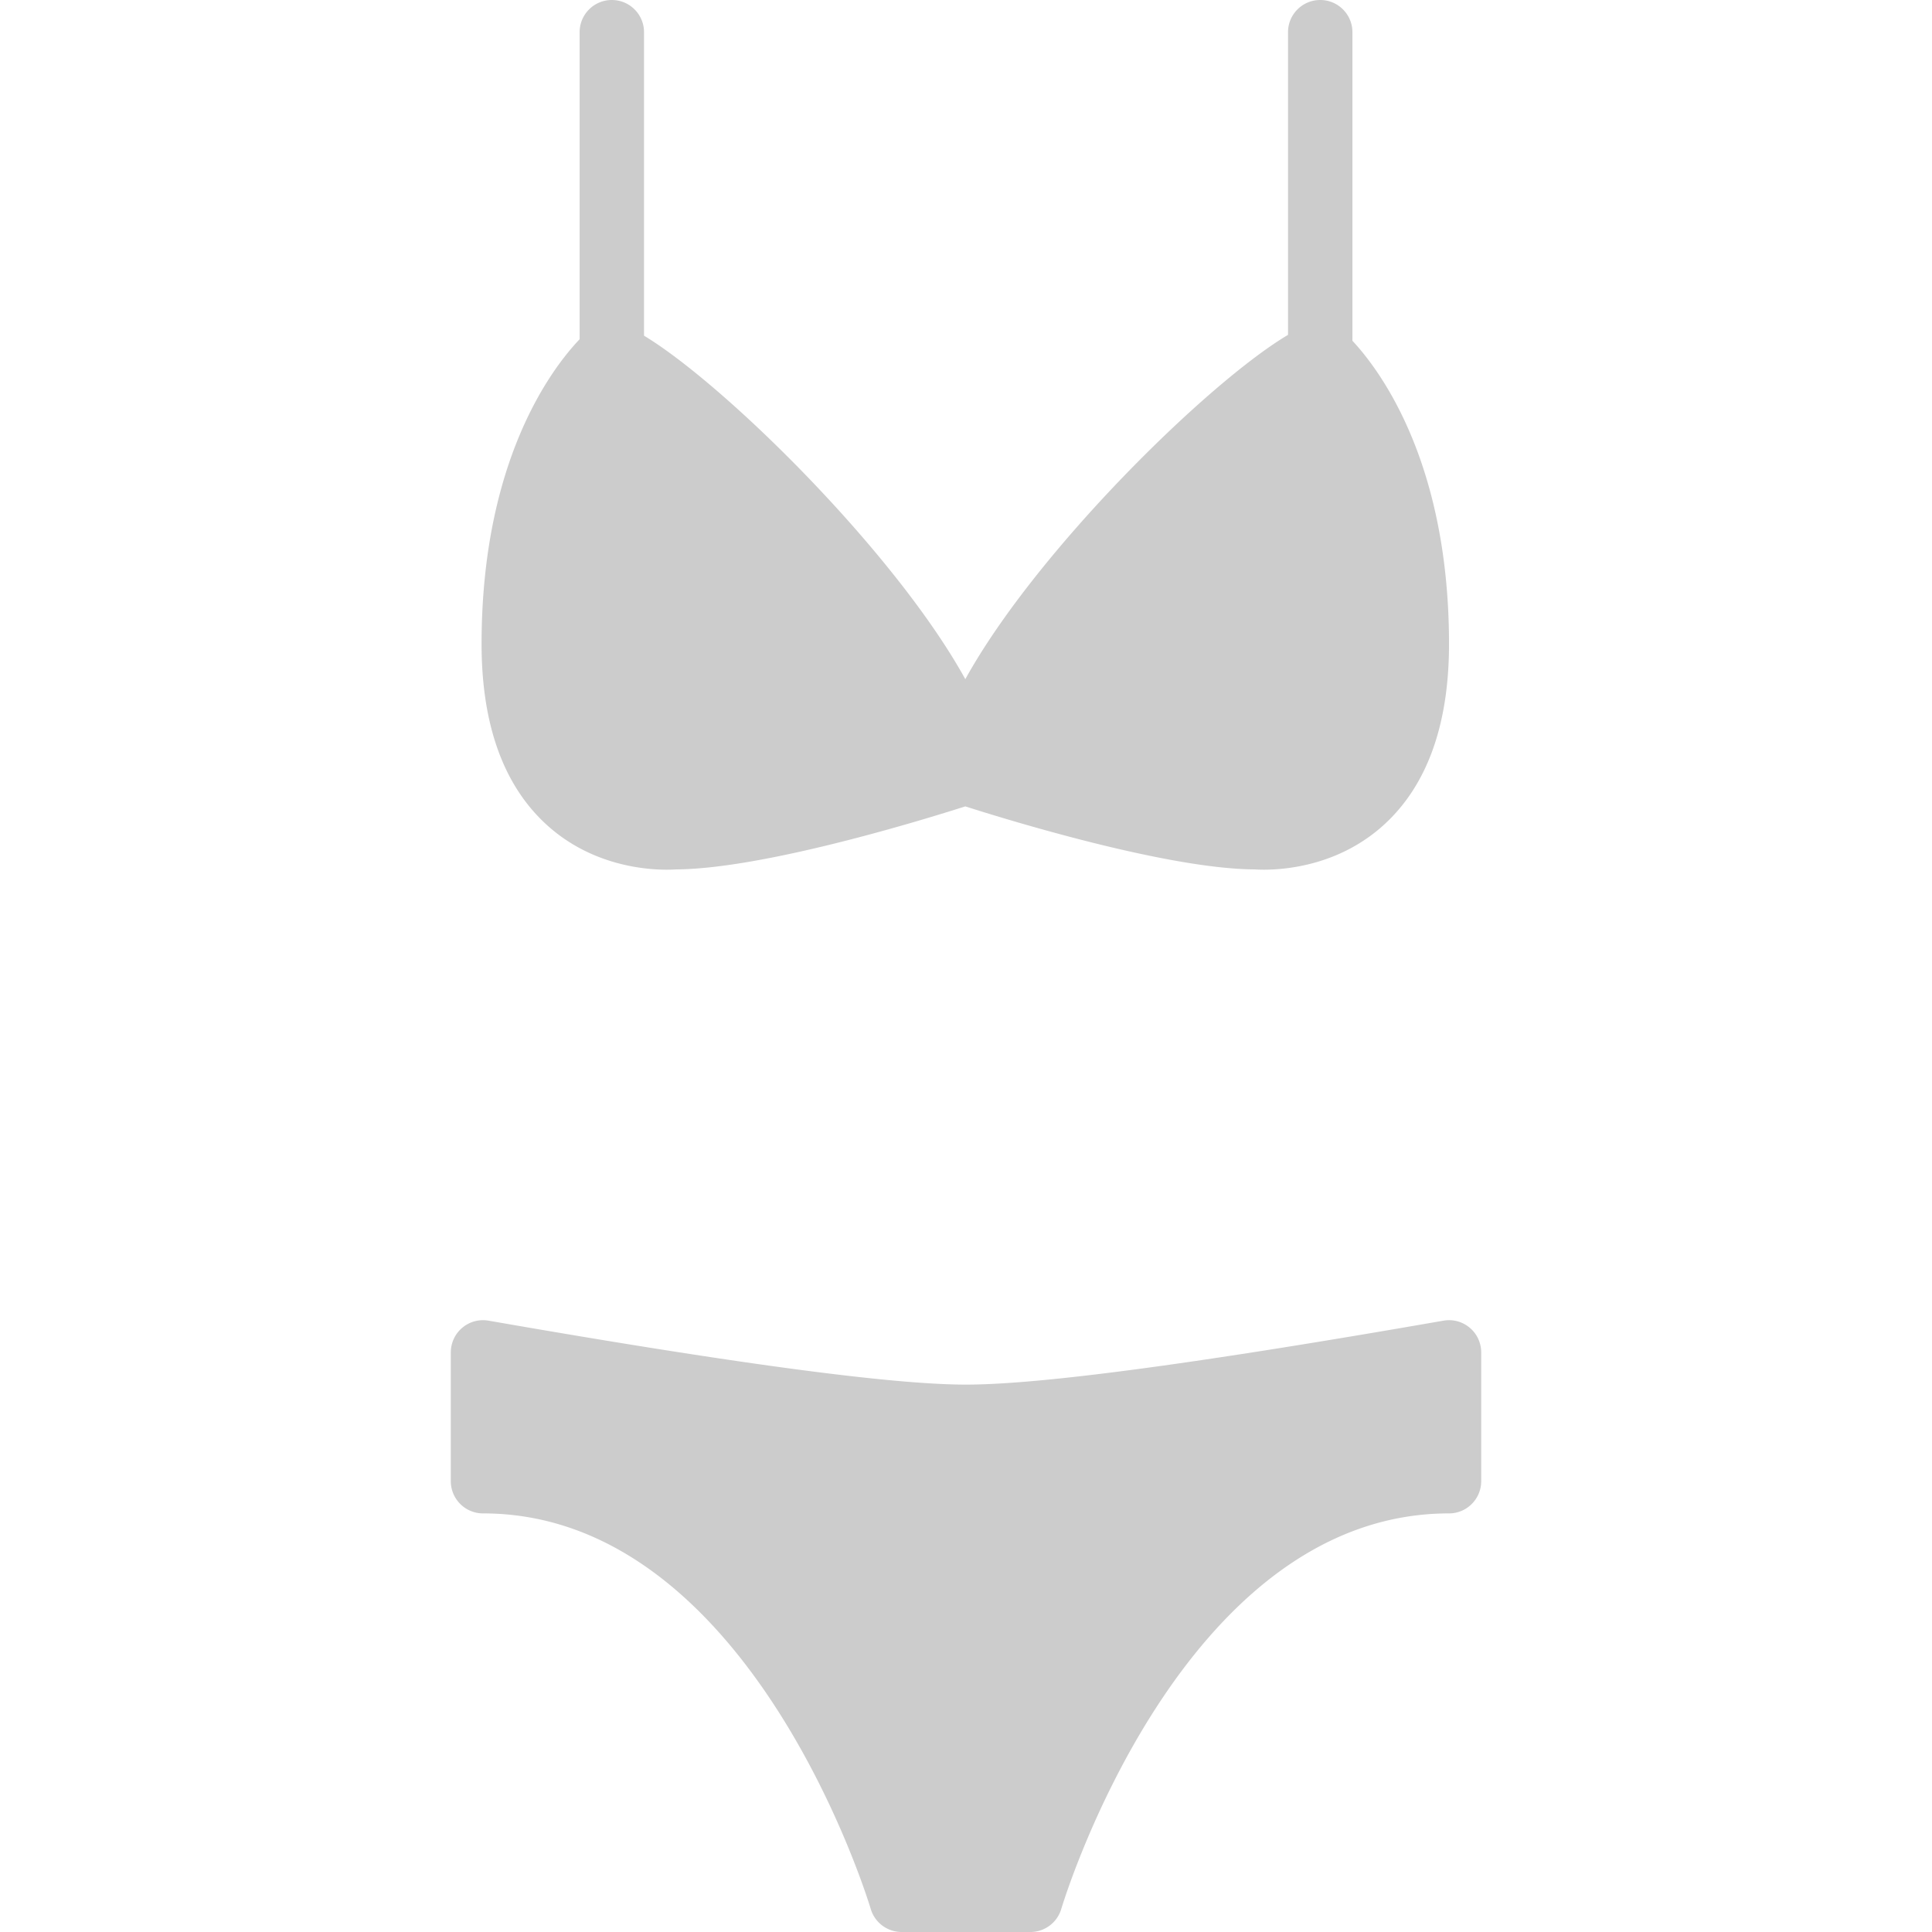 <svg xmlns="http://www.w3.org/2000/svg" viewBox="0 0 512.001 512.001" fill="#ccc"><path d="M145.081 218.769c11.614 10.445 25.515 11.708 31.582 11.708 1.135 0 1.997-.043 2.509-.077 23.339-.137 65.963-13.286 76.646-16.7 10.675 3.413 53.299 16.563 76.638 16.7.521.034 1.374.077 2.509.077 6.067 0 19.968-1.263 31.582-11.708 11.588-10.419 17.459-26.607 17.459-48.102 0-47.957-18.142-72.363-25.6-80.367V8.533c0-4.71-3.814-8.533-8.533-8.533s-8.533 3.823-8.533 8.533v80.205c-21.094 12.527-66.739 57.242-85.521 91.247-18.671-33.783-63.872-78.182-85.146-91.025V8.533c0-4.71-3.814-8.533-8.533-8.533s-8.533 3.823-8.533 8.533v81.365c-7.168 7.526-25.984 31.889-25.984 80.768-.001 21.496 5.879 37.684 17.458 48.103zm244.416 133.096c-1.929-1.613-4.429-2.313-6.955-1.877-65.408 11.401-106.803 16.947-126.541 16.947-19.729 0-61.124-5.547-126.532-16.947a8.53 8.53 0 0 0-6.955 1.877c-1.929 1.621-3.046 4.011-3.046 6.537v34.133a8.54 8.54 0 0 0 8.533 8.533c71.202 0 102.434 103.74 102.741 104.789a8.55 8.55 0 0 0 8.192 6.144h34.133c3.797 0 7.125-2.509 8.192-6.144.316-1.05 31.548-104.789 102.741-104.789 4.719 0 8.533-3.823 8.533-8.533v-34.133a8.52 8.52 0 0 0-3.036-6.537z"/></svg>
